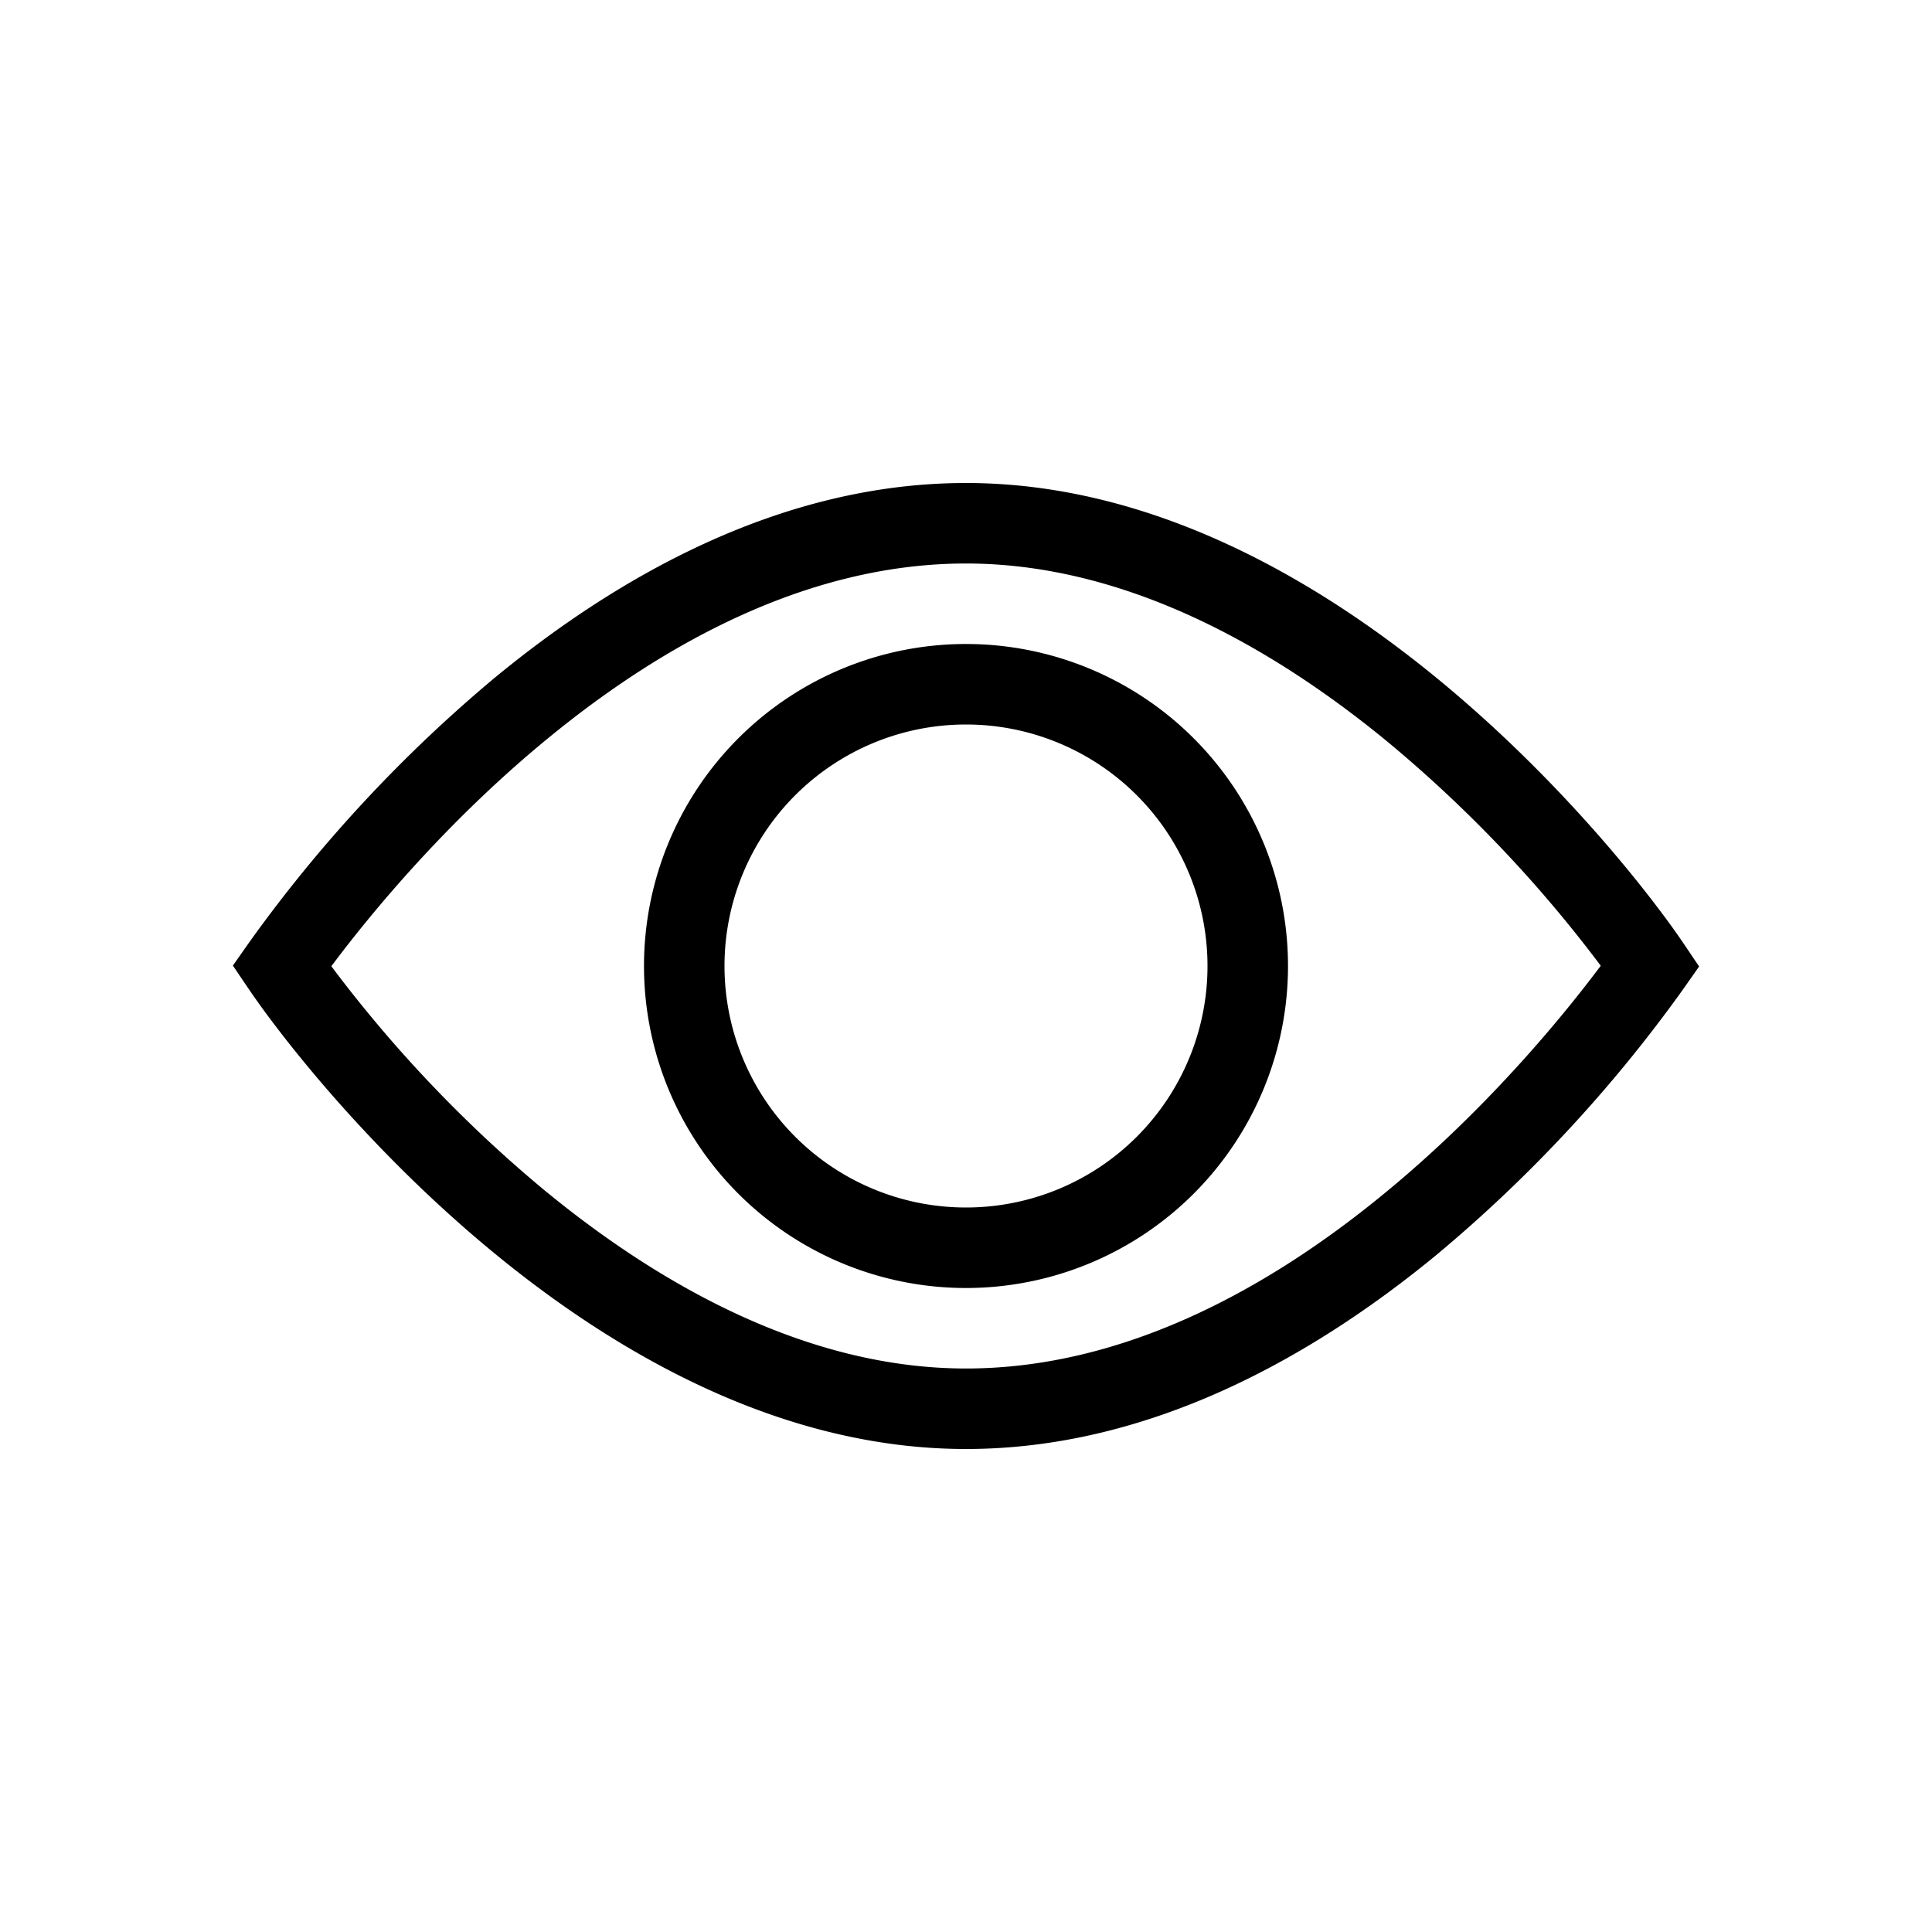 <svg xmlns="http://www.w3.org/2000/svg" width="24" height="24" fill="none" viewBox="0 0 24 24"><path fill="#000" fill-rule="evenodd" d="M12 6C9.708 6 7.685 7.154 6.157 8.41a17.7 17.7 0 0 0-3.066 3.303l-.198.282.193.285c.392.58 1.486 1.994 3.031 3.268C7.656 16.818 9.707 18 12 18c2.292 0 4.315-1.153 5.843-2.41a17.7 17.7 0 0 0 3.066-3.302l.198-.282-.193-.286c-.392-.58-1.486-1.994-3.031-3.268C16.344 7.183 14.294 6 12 6m-5.247 8.777a16.4 16.4 0 0 1-2.637-2.774c.498-.667 1.436-1.8 2.677-2.82C8.24 7.992 10.042 7 12 7c1.956 0 3.784 1.017 5.247 2.223a16.4 16.4 0 0 1 2.638 2.774c-.499.667-1.437 1.8-2.678 2.82C15.76 16.01 13.958 17 12 17c-1.956 0-3.784-1.017-5.247-2.223M12 8a4 4 0 1 0 0 8 4 4 0 0 0 0-8m-3 4a3 3 0 1 1 6 0 3 3 0 0 1-6 0" clip-rule="evenodd"/></svg>